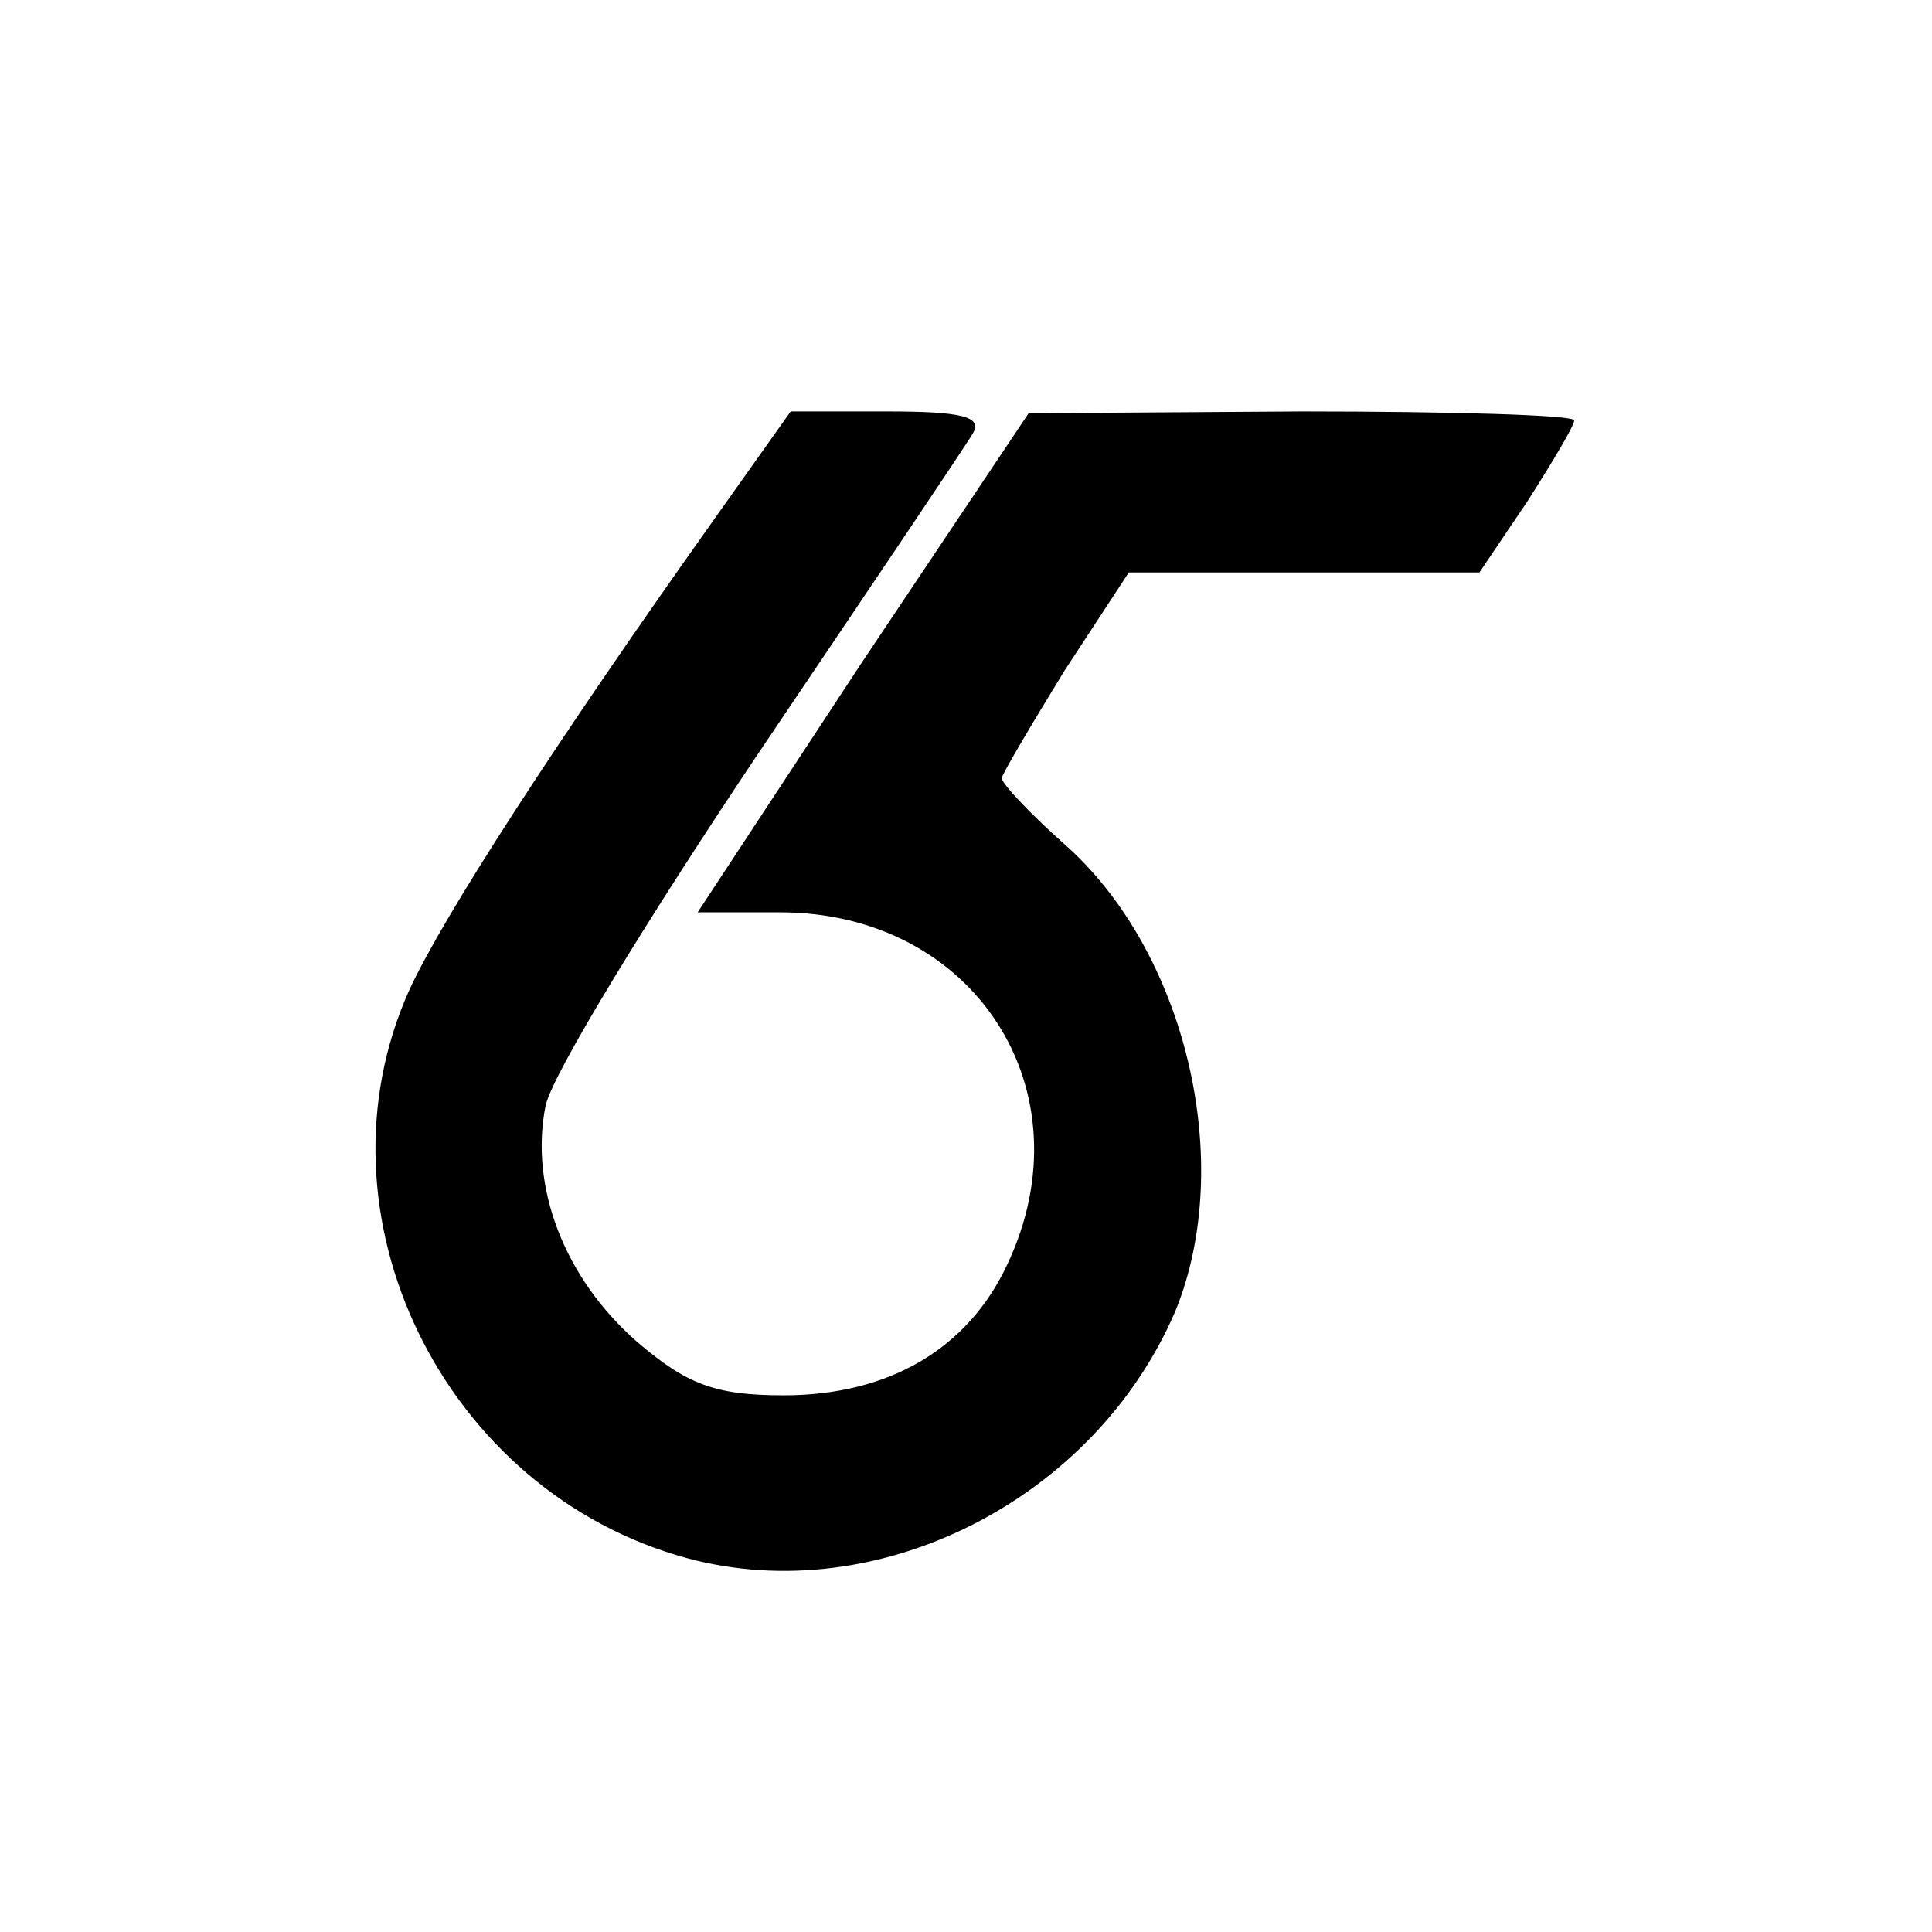 <?xml version="1.0" standalone="no"?>
<!DOCTYPE svg PUBLIC "-//W3C//DTD SVG 20010904//EN"
 "http://www.w3.org/TR/2001/REC-SVG-20010904/DTD/svg10.dtd">
<svg version="1.0" xmlns="http://www.w3.org/2000/svg"
 width="108pt" height="108pt" viewBox="0 0 108 108"
 preserveAspectRatio="xMidYMid meet">
<g transform="translate(0,108) scale(0.1,-0.1)"
fill="#000000" stroke="none">
<path d="M398 788 c-88 -124 -150 -220 -169 -261 -57 -126 19 -281 155 -318
107 -29 228 33 273 138 34 83 6 202 -63 262 -19 17 -34 33 -34 36 0 2 16 29
35 60 l36 55 98 0 98 0 27 40 c14 22 26 42 26 45 0 3 -69 5 -152 5 l-153 -1
-93 -139 -92 -140 46 0 c109 0 173 -100 127 -197 -22 -47 -66 -73 -125 -73
-38 0 -54 6 -82 30 -41 36 -60 87 -51 132 4 18 58 106 119 197 62 92 116 172
120 179 5 9 -6 12 -48 12 l-54 0 -44 -62z"/>
</g>
</svg>
